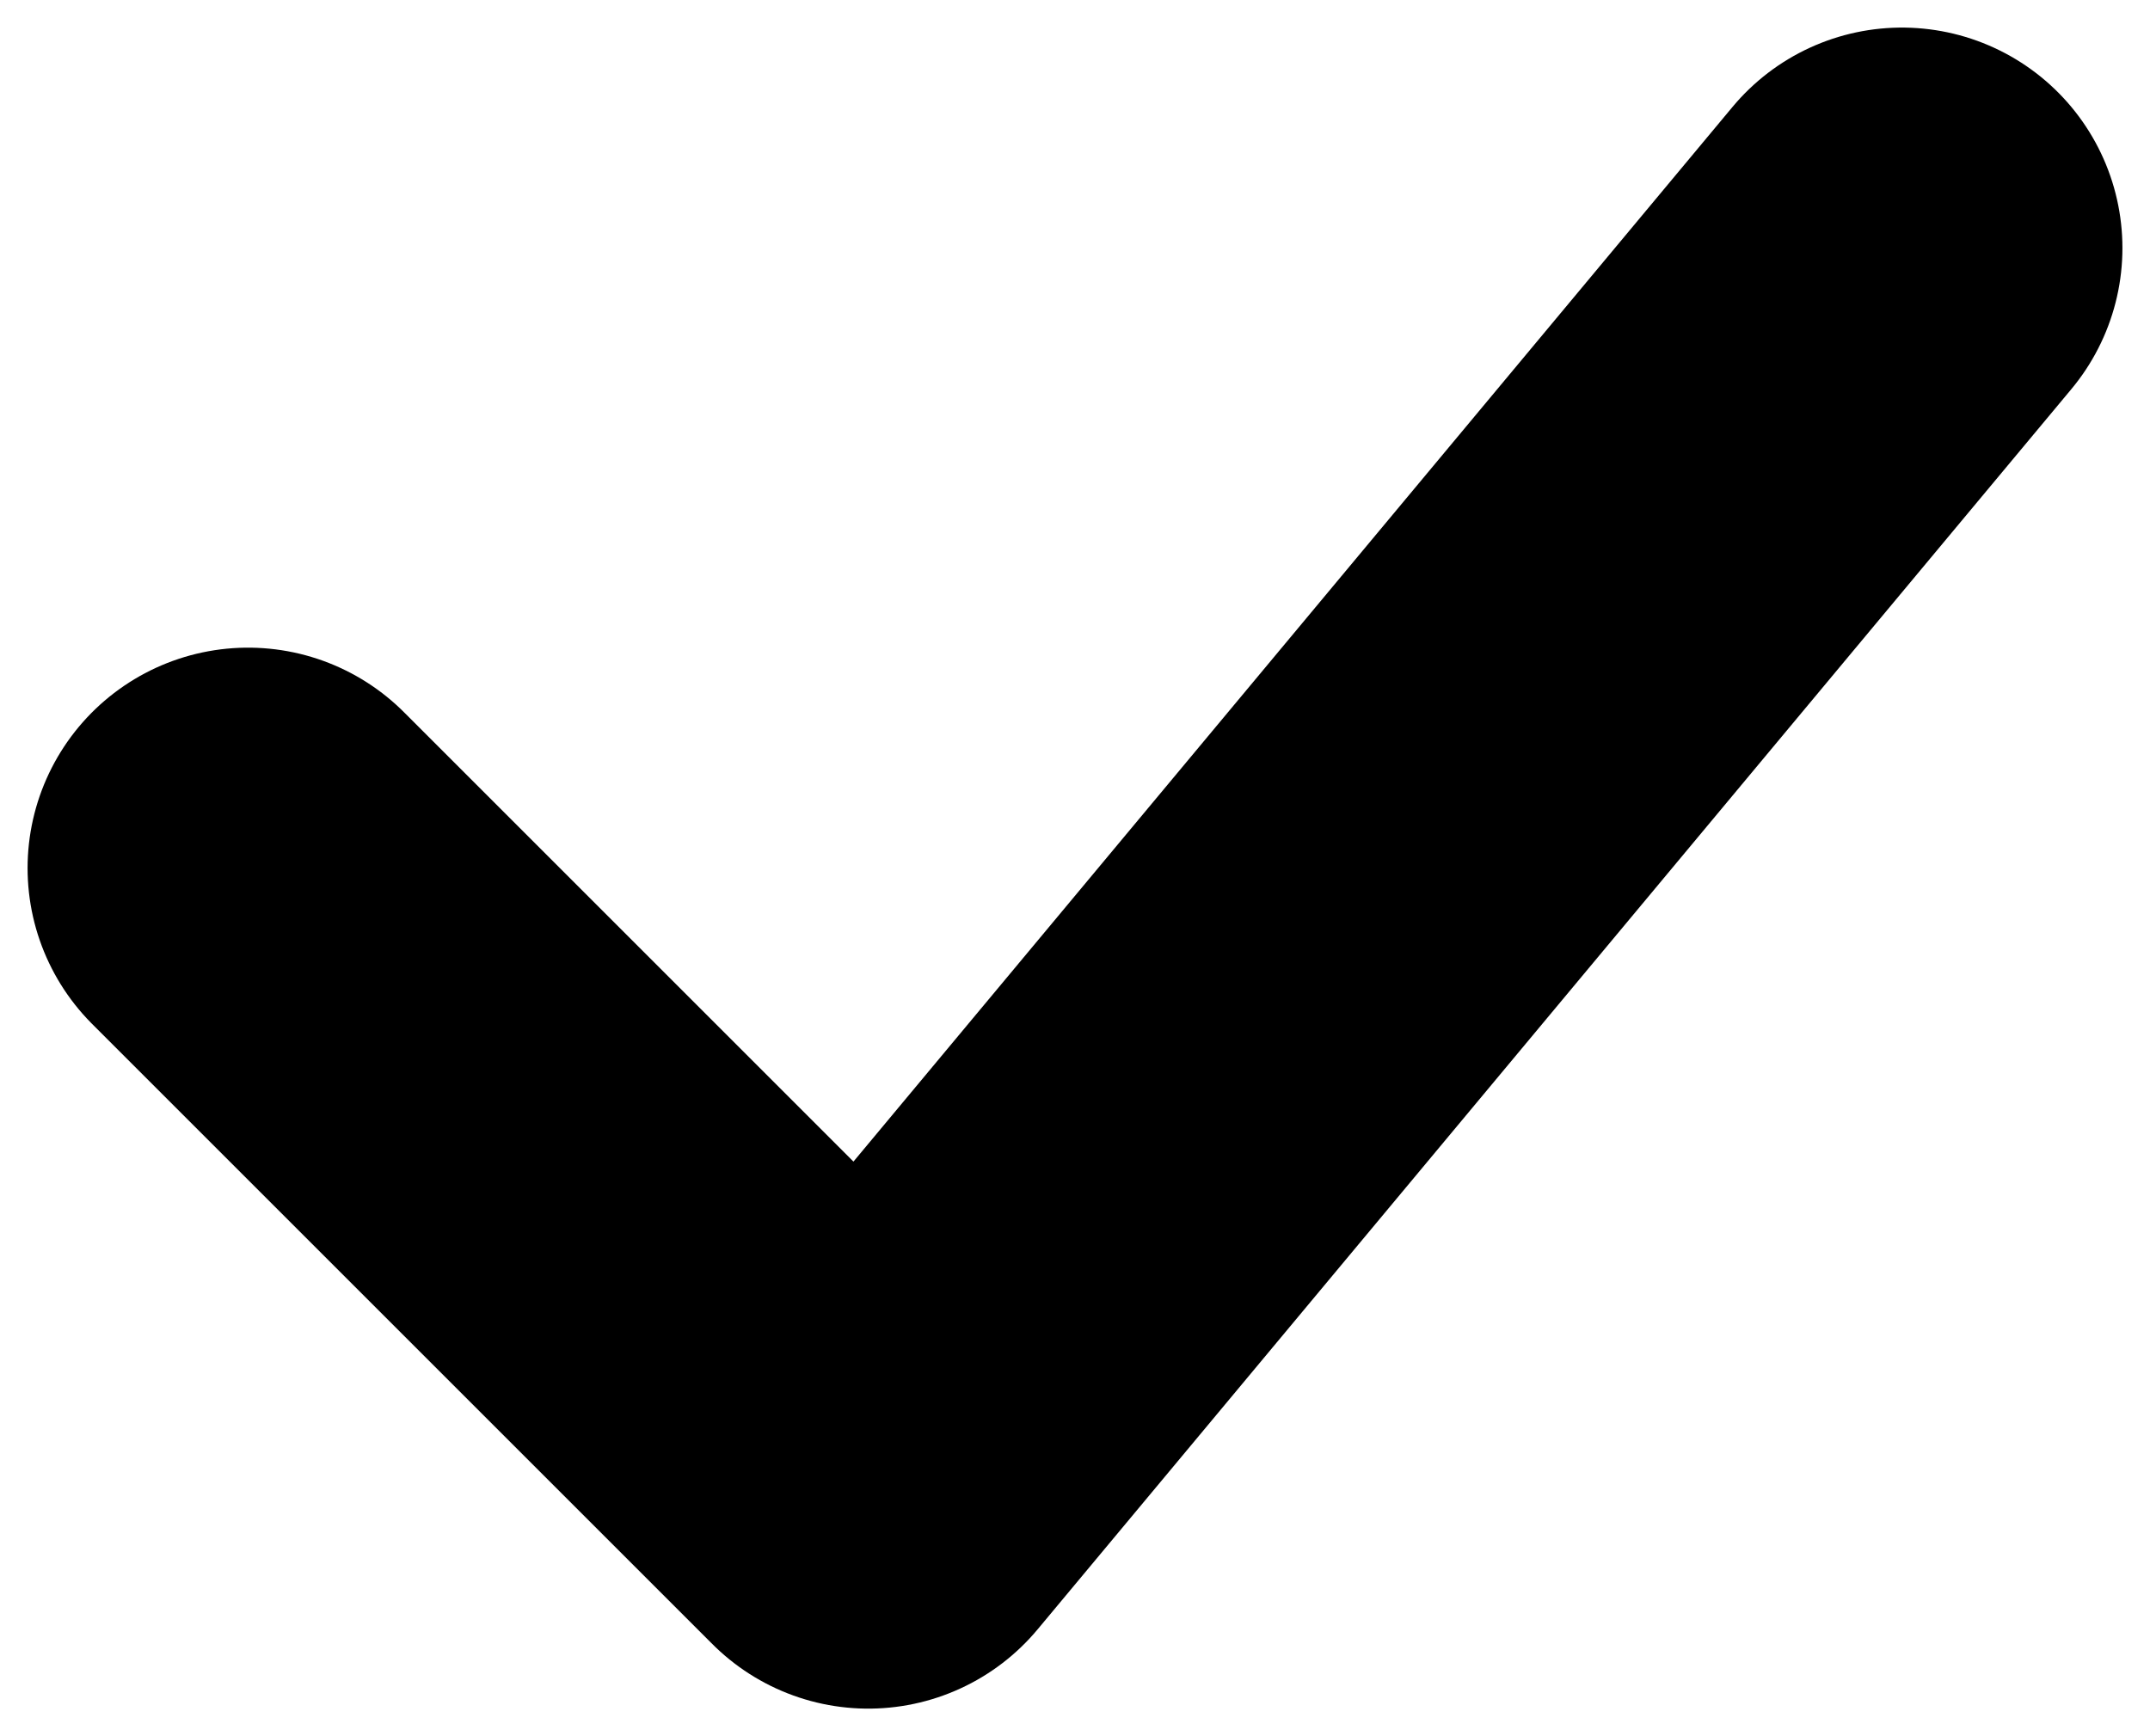 <svg width="26" height="21" viewBox="0 0 26 21" fill="none" xmlns="http://www.w3.org/2000/svg">
<path d="M3 10.5L10.5 18L23 3" stroke="black" stroke-width="5.333" stroke-linecap="round" stroke-linejoin="round"/>
</svg>
